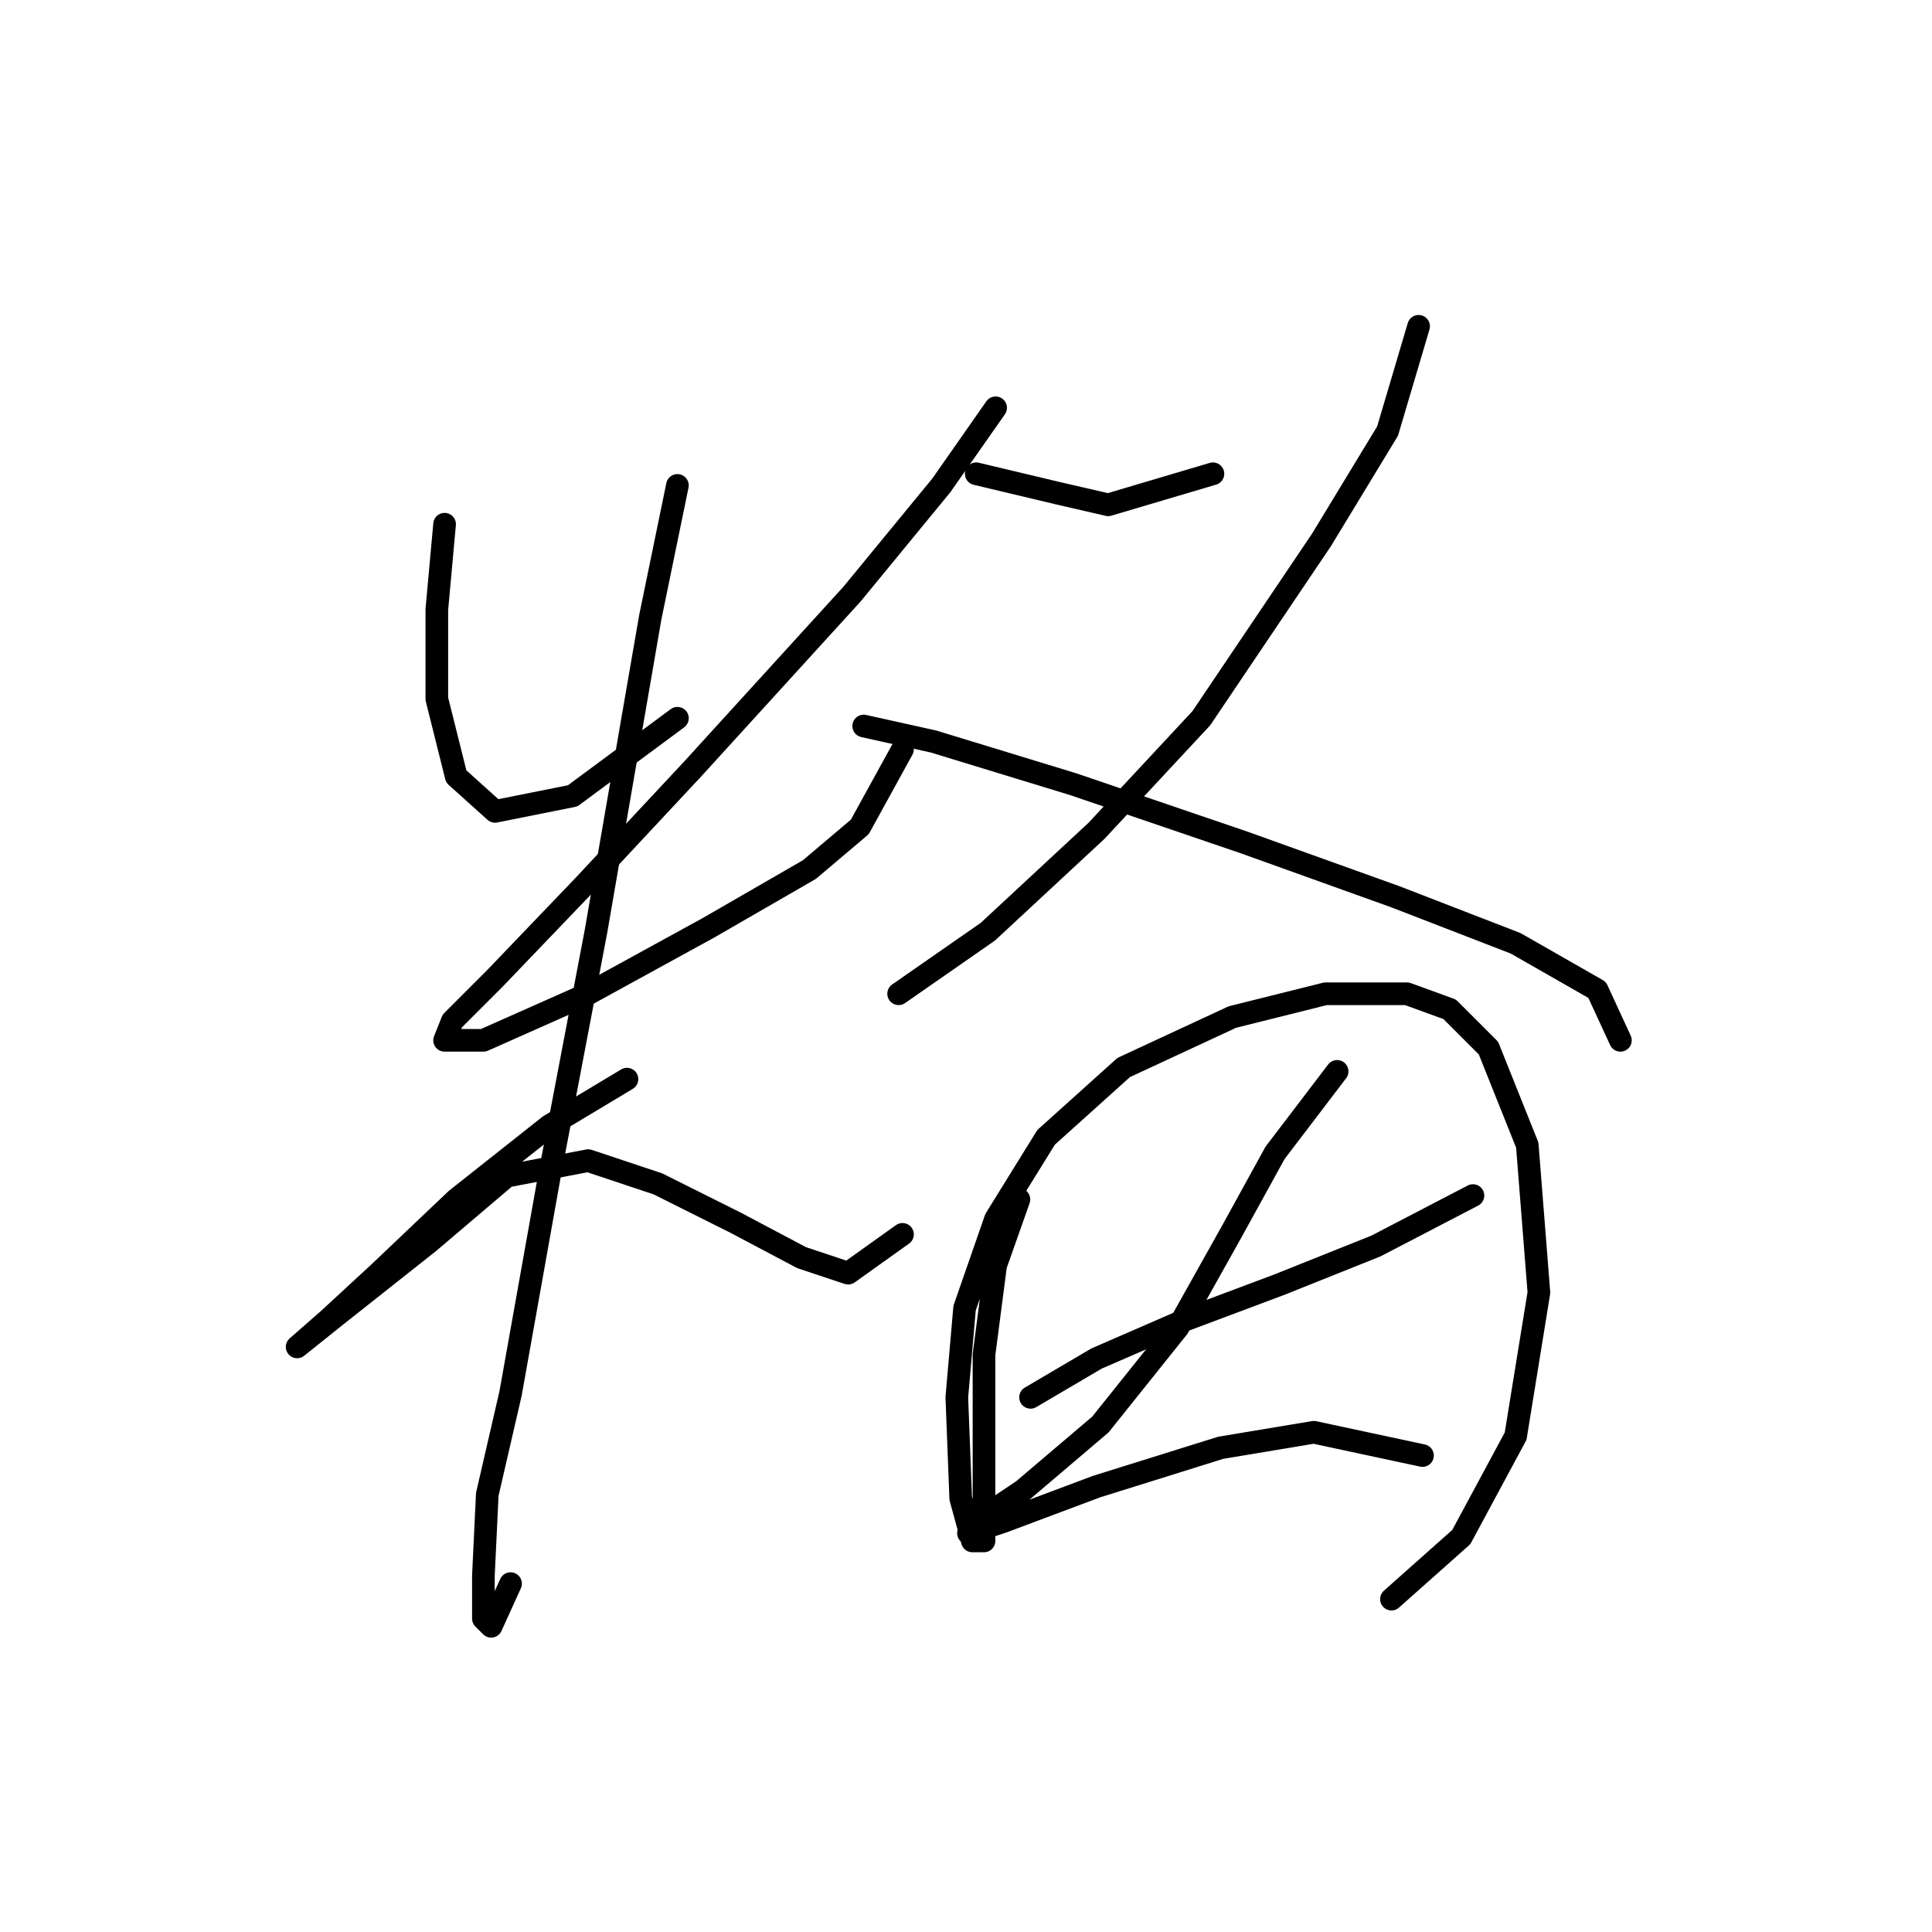 <?xml version="1.0" standalone="no"?>
    <svg width="256" height="256" xmlns="http://www.w3.org/2000/svg" version="1.1">
    <polyline stroke="black" stroke-width="3" stroke-linecap="round" fill="transparent" stroke-linejoin="round" points="58.91 69.461 57.882 80.773 57.882 92.6 60.453 102.884 65.595 107.512 75.879 105.455 89.762 95.171 89.762 95.171 " />
        <polyline stroke="black" stroke-width="3" stroke-linecap="round" fill="transparent" stroke-linejoin="round" points="131.926 54.035 124.728 64.319 112.901 78.717 91.819 101.855 77.422 117.281 65.595 129.622 59.939 135.278 58.91 137.849 64.052 137.849 77.936 131.679 93.876 122.938 107.245 115.225 113.93 109.568 119.586 99.284 119.586 99.284 " />
        <polyline stroke="black" stroke-width="3" stroke-linecap="round" fill="transparent" stroke-linejoin="round" points="89.762 64.319 86.163 81.802 78.964 123.452 72.794 155.846 67.652 184.641 64.567 198.01 64.052 208.808 64.052 214.465 65.081 215.493 67.652 209.837 67.652 209.837 " />
        <polyline stroke="black" stroke-width="3" stroke-linecap="round" fill="transparent" stroke-linejoin="round" points="83.078 142.991 72.794 149.162 60.453 158.931 50.169 168.701 43.484 174.871 39.371 178.471 39.371 178.471 44.513 174.357 56.854 164.588 67.138 155.846 77.936 153.789 87.191 156.875 97.475 162.017 106.217 166.644 112.387 168.701 119.586 163.559 119.586 163.559 " />
        <polyline stroke="black" stroke-width="3" stroke-linecap="round" fill="transparent" stroke-linejoin="round" points="129.355 62.776 140.154 65.347 146.838 66.89 160.721 62.776 160.721 62.776 " />
        <polyline stroke="black" stroke-width="3" stroke-linecap="round" fill="transparent" stroke-linejoin="round" points="187.974 43.237 183.86 57.12 175.119 71.518 159.179 95.171 145.296 110.083 130.898 123.452 119.072 131.679 119.072 131.679 " />
        <polyline stroke="black" stroke-width="3" stroke-linecap="round" fill="transparent" stroke-linejoin="round" points="114.444 96.199 123.699 98.256 142.21 103.912 164.835 111.625 184.889 118.824 200.829 124.994 211.627 131.165 214.712 137.849 214.712 137.849 " />
        <polyline stroke="black" stroke-width="3" stroke-linecap="round" fill="transparent" stroke-linejoin="round" points="135.012 158.931 131.926 167.673 130.384 179.499 130.384 191.326 130.384 199.553 130.384 204.181 128.841 204.181 127.299 198.525 126.784 185.155 127.813 173.329 131.926 161.502 138.611 150.704 148.895 141.449 163.292 134.764 175.633 131.679 186.431 131.679 192.088 133.736 197.229 138.878 202.371 151.733 203.914 171.272 200.829 190.297 193.63 203.667 184.375 211.894 184.375 211.894 " />
        <polyline stroke="black" stroke-width="3" stroke-linecap="round" fill="transparent" stroke-linejoin="round" points="136.554 185.155 145.296 180.013 157.122 174.871 169.463 170.244 182.318 165.102 195.173 158.417 195.173 158.417 " />
        <polyline stroke="black" stroke-width="3" stroke-linecap="round" fill="transparent" stroke-linejoin="round" points="177.176 141.963 168.949 152.761 163.292 163.045 156.094 175.9 145.81 188.755 135.526 197.496 129.355 201.61 128.327 203.152 132.955 201.61 145.296 196.982 161.75 191.84 174.091 189.783 188.488 192.868 188.488 192.868 " />
        </svg>